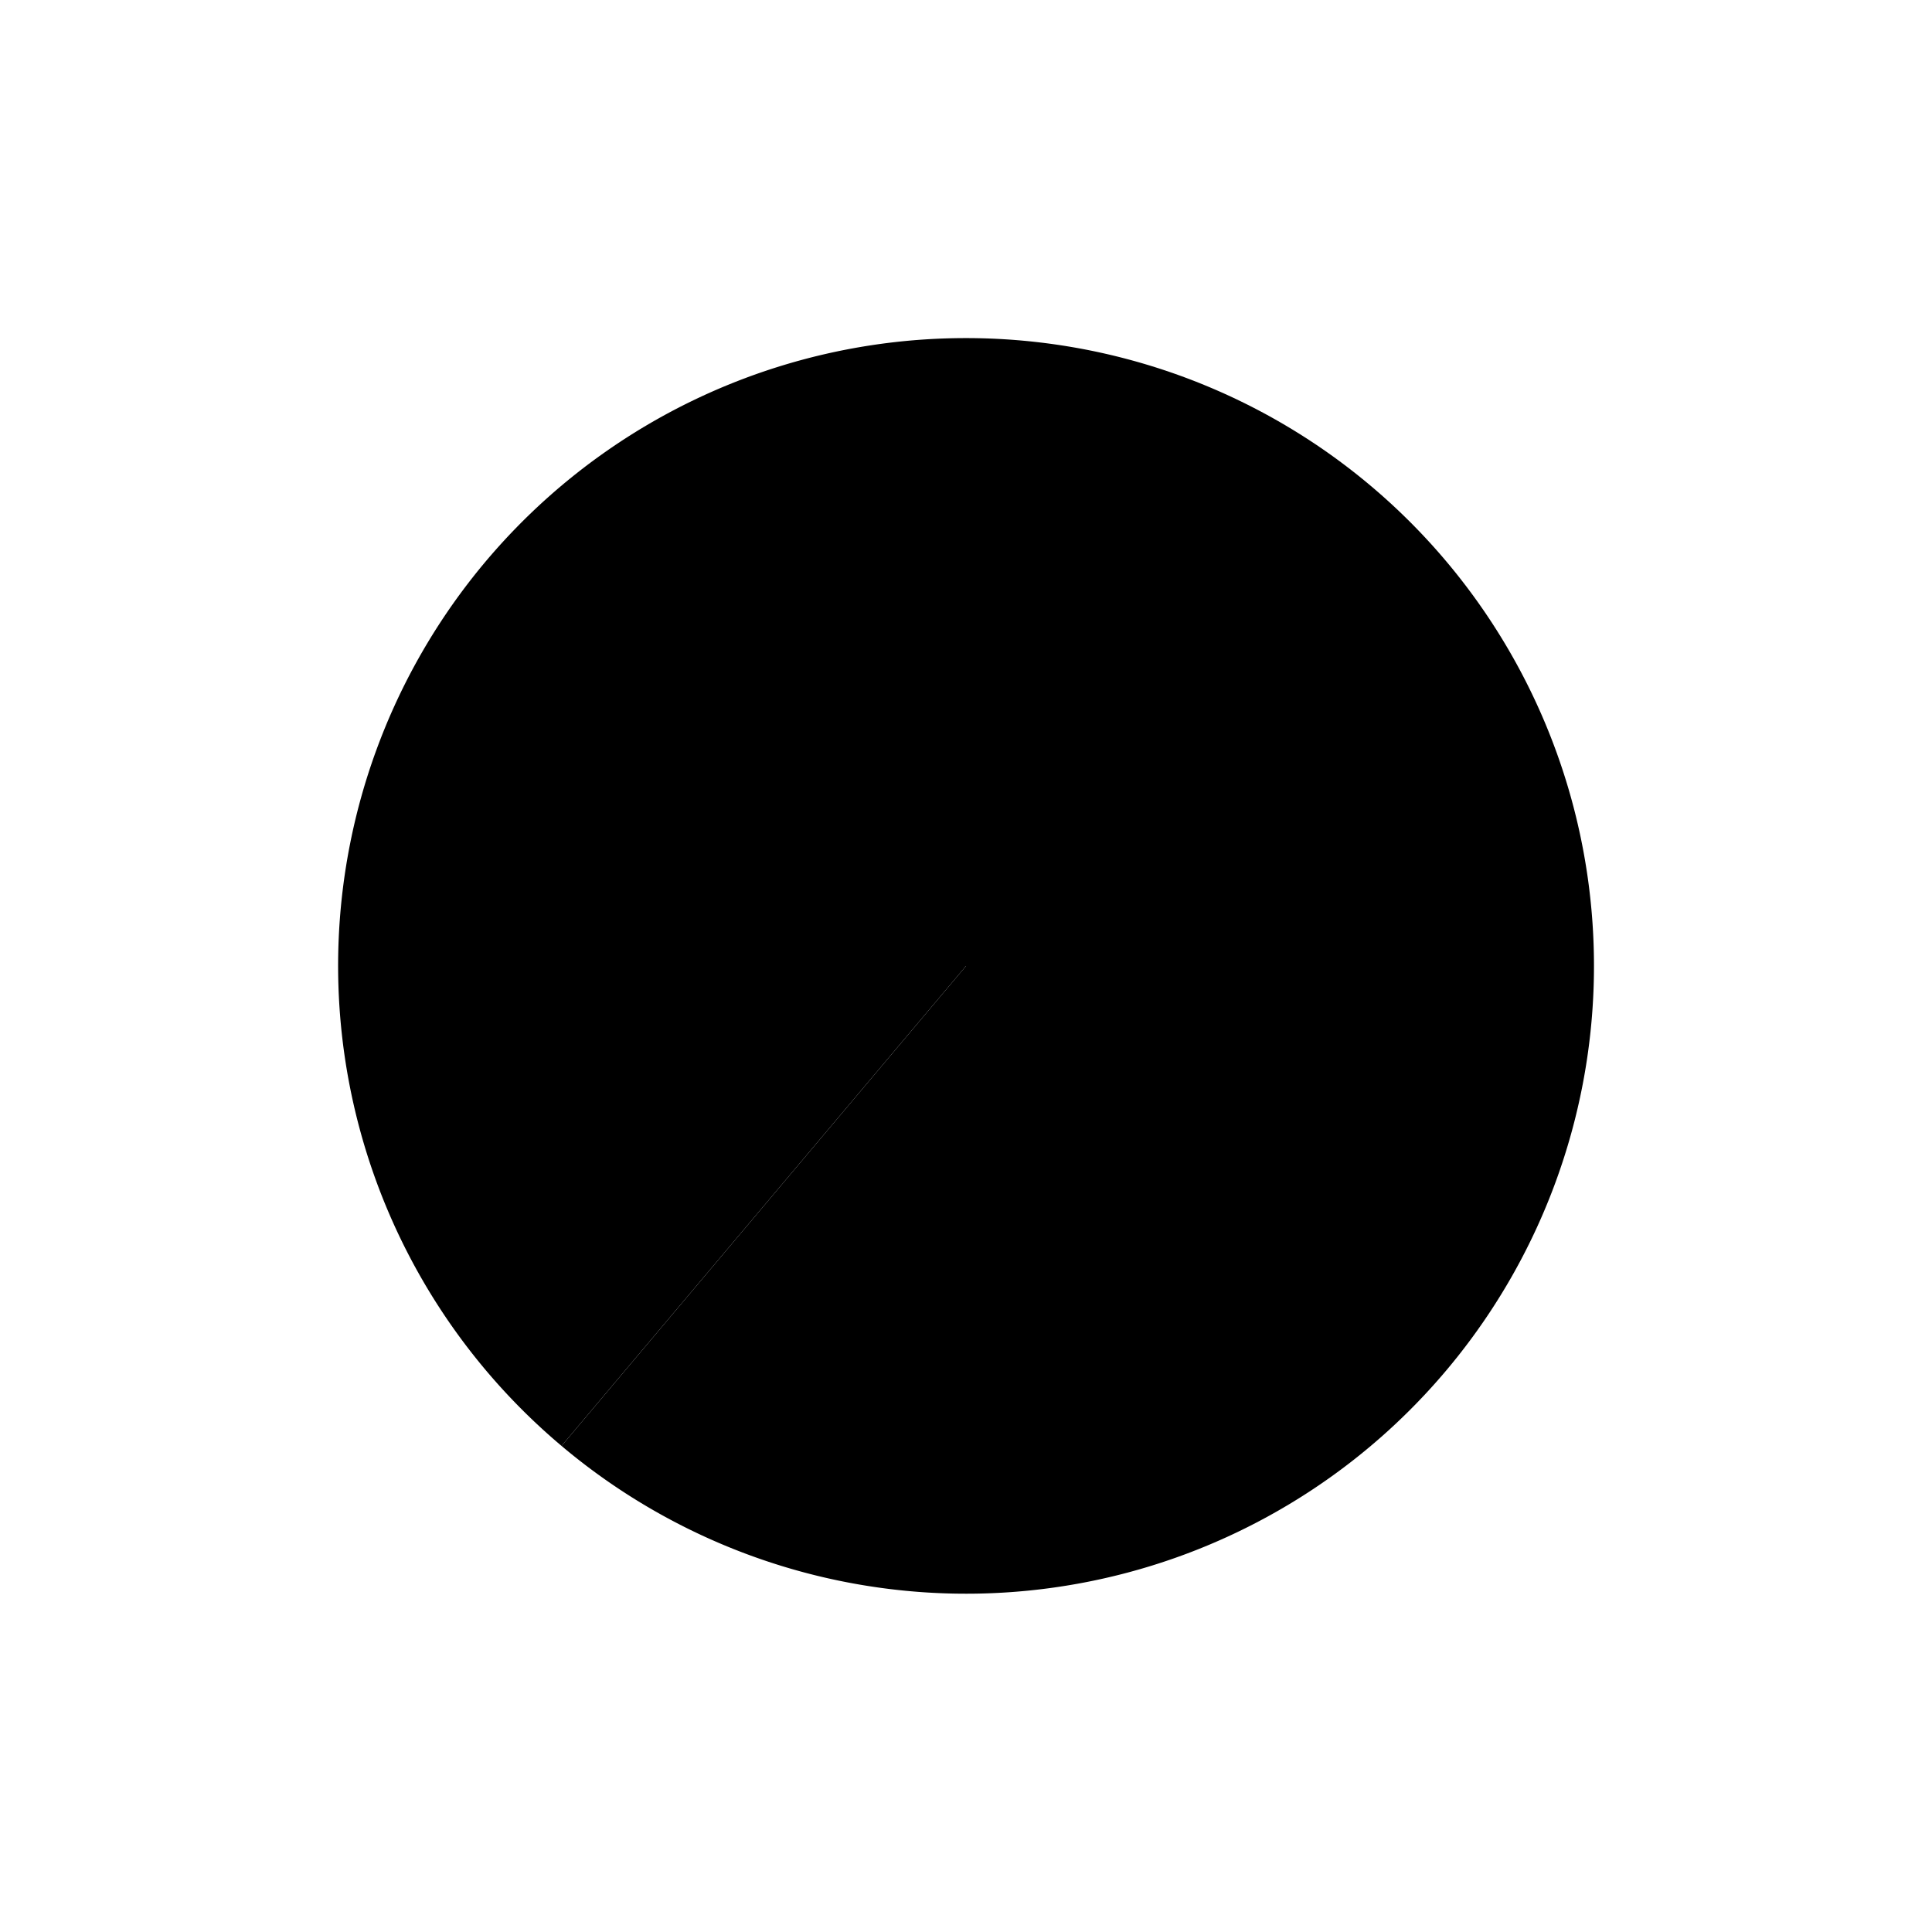 <svg xmlns="http://www.w3.org/2000/svg" width="40" height="40" viewBox="0 0 40 40" preserveAspectRatio="xMidYMid meet">
  <g class="icon-set-line-thin durance">
    <path d="M20,7a12.995,12.995,0,0,0-8.374,22.936L20,20Z"/>
    <path d="M20,7V20l-8.374,9.936A12.998,12.998,0,1,0,20,7Z"/>
  </g>
</svg>
